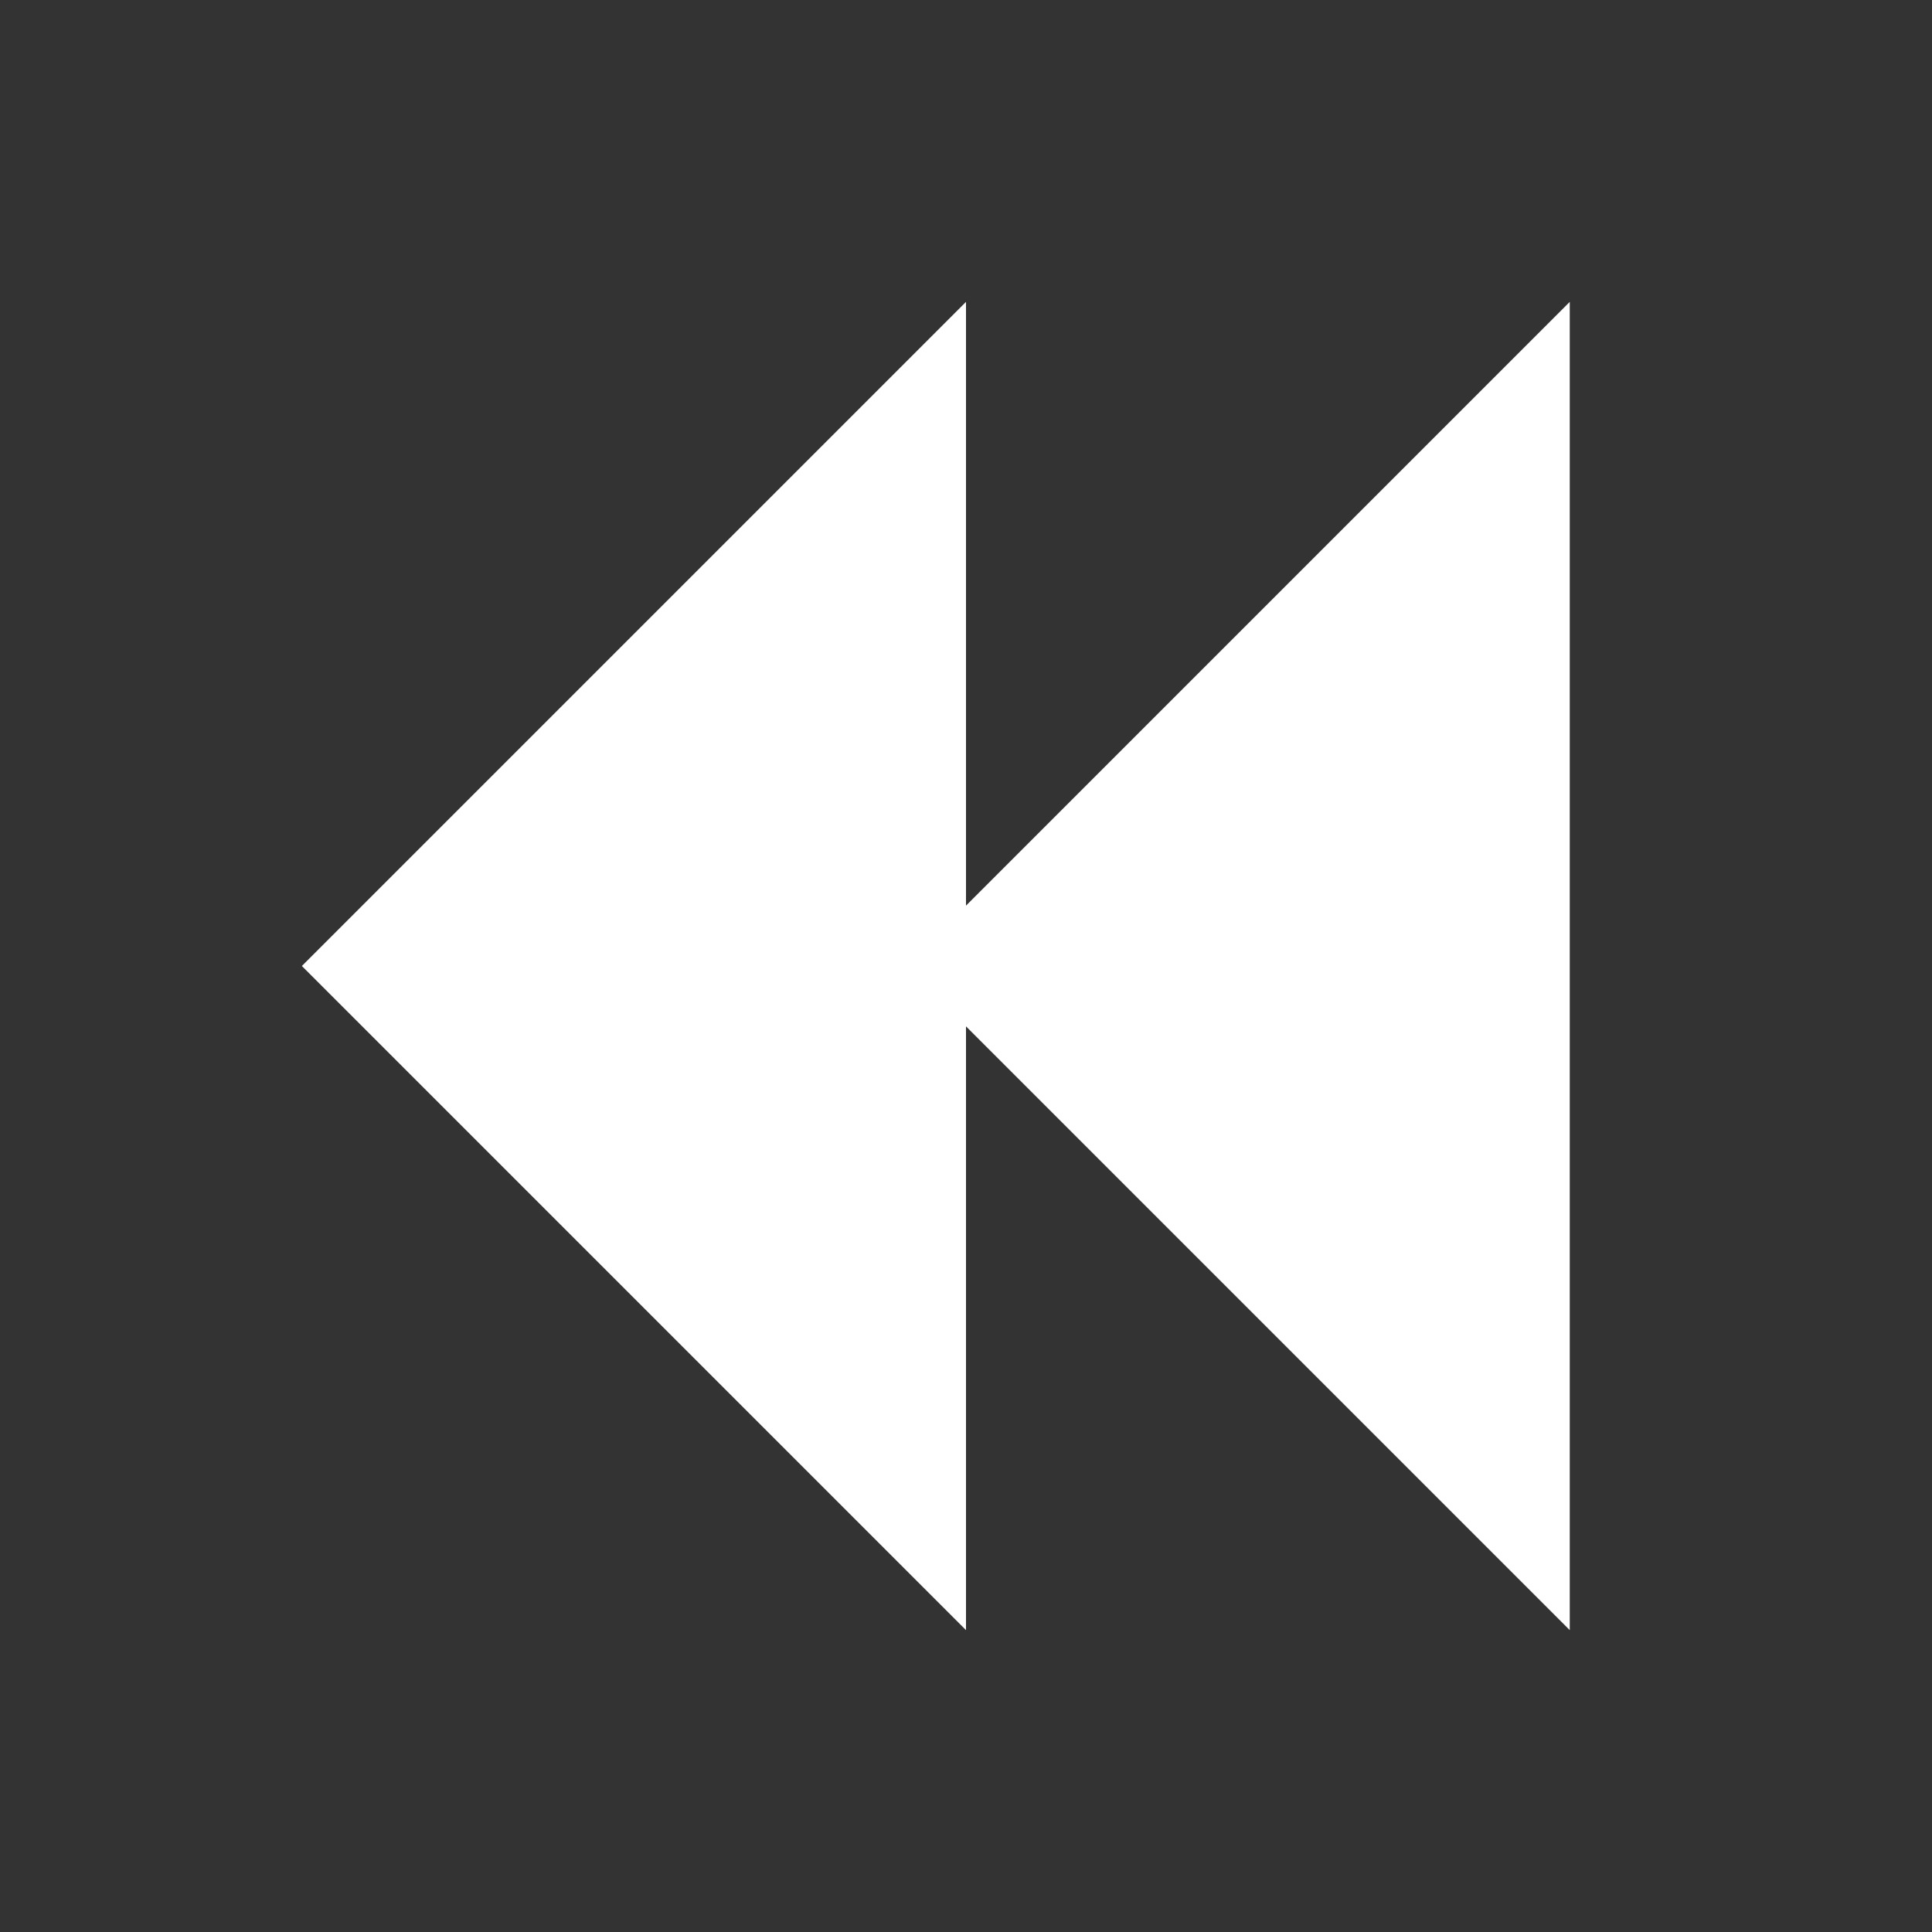 <svg version="1.1" xmlns="http://www.w3.org/2000/svg" width="32" height="32" viewBox="0 0 32 32"  fill="white">
<rect x="0" y="0" width="32" height="32" fill="#333333" stroke="none"/>
<title>backward</title>
<path d="M16 5v10l10-10v22l-10-10v10l-11-11z"></path>
</svg>
